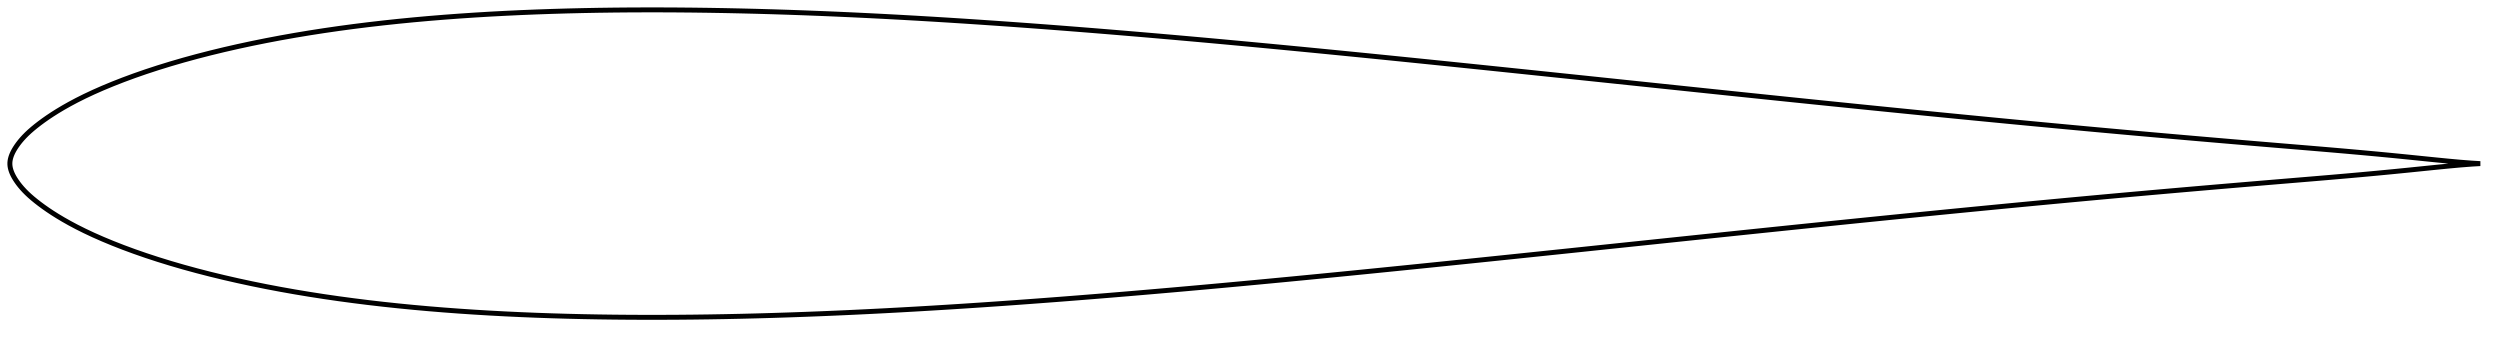 <?xml version="1.0" encoding="utf-8" ?>
<svg baseProfile="full" height="136.456" version="1.1" width="1011.992" xmlns="http://www.w3.org/2000/svg" xmlns:ev="http://www.w3.org/2001/xml-events" xmlns:xlink="http://www.w3.org/1999/xlink"><defs /><polygon fill="none" points="1003.992,66.228 1000.458,66.016 996.016,65.673 991.154,65.23 985.889,64.711 980.286,64.141 974.433,63.544 968.4,62.946 962.23,62.355 955.959,61.775 949.61,61.209 943.194,60.654 936.719,60.106 930.195,59.562 923.633,59.016 917.048,58.466 910.453,57.912 903.856,57.354 897.262,56.792 890.674,56.226 884.09,55.655 877.51,55.08 870.931,54.499 864.353,53.913 857.774,53.32 851.195,52.722 844.615,52.117 838.034,51.507 831.451,50.891 824.866,50.269 818.28,49.642 811.693,49.01 805.104,48.374 798.513,47.733 791.921,47.087 785.327,46.438 778.733,45.784 772.137,45.126 765.541,44.465 758.943,43.801 752.345,43.133 745.746,42.461 739.146,41.787 732.544,41.11 725.941,40.43 719.336,39.747 712.729,39.062 706.12,38.374 699.507,37.685 692.892,36.994 686.275,36.301 679.656,35.607 673.034,34.913 666.412,34.218 659.79,33.523 653.168,32.828 646.547,32.134 639.928,31.44 633.31,30.747 626.694,30.055 620.08,29.365 613.468,28.677 606.858,27.99 600.251,27.305 593.645,26.623 587.042,25.944 580.441,25.267 573.843,24.594 567.247,23.925 560.654,23.259 554.065,22.598 547.479,21.942 540.896,21.29 534.316,20.644 527.739,20.004 521.166,19.371 514.595,18.744 508.027,18.124 501.462,17.511 494.899,16.905 488.338,16.308 481.779,15.719 475.223,15.138 468.669,14.566 462.119,14.004 455.571,13.451 449.027,12.908 442.486,12.375 435.949,11.854 429.416,11.344 422.888,10.846 416.363,10.361 409.843,9.889 403.327,9.431 396.815,8.986 390.308,8.556 383.806,8.142 377.308,7.743 370.815,7.361 364.328,6.996 357.846,6.648 351.37,6.319 344.9,6.008 338.436,5.717 331.978,5.447 325.527,5.197 319.081,4.969 312.642,4.764 306.208,4.581 299.78,4.422 293.359,4.287 286.944,4.177 280.537,4.093 274.137,4.035 267.745,4.003 261.364,4.0 254.992,4.025 248.632,4.081 242.285,4.167 235.95,4.285 229.628,4.437 223.321,4.622 217.029,4.843 210.752,5.1 204.492,5.395 198.25,5.729 192.027,6.104 185.825,6.52 179.645,6.979 173.489,7.483 167.358,8.033 161.253,8.631 155.176,9.279 149.127,9.978 143.108,10.729 137.121,11.535 131.167,12.397 125.25,13.316 119.371,14.294 113.535,15.332 107.745,16.43 102.006,17.59 96.323,18.812 90.702,20.096 85.148,21.443 79.674,22.853 74.302,24.323 69.056,25.848 63.965,27.418 59.055,29.025 54.351,30.66 49.865,32.316 45.604,33.984 41.57,35.658 37.778,37.331 34.262,38.984 31.052,40.591 28.158,42.132 25.568,43.595 23.253,44.978 21.176,46.29 19.298,47.541 17.588,48.74 16.02,49.898 14.573,51.02 13.232,52.116 11.995,53.191 10.864,54.247 9.84,55.28 8.921,56.284 8.101,57.255 7.372,58.192 6.727,59.093 6.158,59.958 5.664,60.786 5.241,61.58 4.884,62.345 4.59,63.084 4.356,63.804 4.18,64.508 4.061,65.201 4.0,65.886 4.0,66.569 4.061,67.255 4.18,67.948 4.356,68.652 4.59,69.371 4.884,70.111 5.241,70.876 5.664,71.67 6.158,72.498 6.727,73.362 7.372,74.264 8.101,75.201 8.921,76.172 9.84,77.176 10.864,78.208 11.995,79.264 13.232,80.34 14.573,81.436 16.02,82.558 17.588,83.715 19.298,84.915 21.176,86.166 23.253,87.478 25.568,88.861 28.158,90.324 31.052,91.865 34.262,93.472 37.778,95.124 41.57,96.797 45.604,98.472 49.865,100.14 54.351,101.796 59.055,103.431 63.965,105.037 69.056,106.608 74.302,108.132 79.674,109.602 85.148,111.012 90.702,112.359 96.323,113.644 102.006,114.866 107.745,116.026 113.535,117.124 119.371,118.162 125.25,119.139 131.167,120.059 137.121,120.921 143.108,121.726 149.127,122.478 155.176,123.177 161.253,123.824 167.358,124.423 173.489,124.973 179.645,125.477 185.825,125.936 192.027,126.352 198.25,126.727 204.492,127.061 210.752,127.356 217.029,127.613 223.321,127.834 229.628,128.019 235.95,128.17 242.285,128.289 248.632,128.375 254.992,128.43 261.364,128.456 267.745,128.452 274.137,128.421 280.537,128.363 286.944,128.279 293.359,128.169 299.78,128.034 306.208,127.875 312.642,127.692 319.081,127.486 325.527,127.258 331.978,127.009 338.436,126.738 344.9,126.447 351.37,126.137 357.846,125.808 364.328,125.46 370.815,125.095 377.308,124.712 383.806,124.314 390.308,123.899 396.815,123.47 403.327,123.025 409.843,122.566 416.363,122.094 422.888,121.609 429.416,121.112 435.949,120.602 442.486,120.081 449.027,119.548 455.571,119.005 462.119,118.452 468.669,117.889 475.223,117.318 481.779,116.737 488.338,116.148 494.899,115.55 501.462,114.945 508.027,114.332 514.595,113.712 521.166,113.085 527.739,112.451 534.316,111.811 540.896,111.165 547.479,110.514 554.065,109.858 560.654,109.196 567.247,108.531 573.843,107.861 580.441,107.188 587.042,106.512 593.645,105.833 600.251,105.15 606.858,104.466 613.468,103.779 620.08,103.091 626.694,102.4 633.31,101.709 639.928,101.016 646.547,100.322 653.168,99.628 659.79,98.933 666.412,98.238 673.034,97.543 679.656,96.849 686.275,96.155 692.892,95.462 699.507,94.771 706.12,94.081 712.729,93.394 719.336,92.709 725.941,92.026 732.544,91.346 739.146,90.669 745.746,89.994 752.345,89.323 758.943,88.655 765.541,87.99 772.137,87.329 778.733,86.672 785.327,86.018 791.921,85.368 798.513,84.723 805.104,84.082 811.693,83.445 818.28,82.814 824.866,82.187 831.451,81.565 838.034,80.949 844.615,80.339 851.195,79.734 857.774,79.135 864.353,78.543 870.931,77.957 877.51,77.376 884.09,76.8 890.674,76.23 897.262,75.664 903.856,75.102 910.453,74.544 917.048,73.989 923.633,73.439 930.195,72.894 936.719,72.349 943.194,71.802 949.61,71.247 955.959,70.681 962.23,70.101 968.4,69.51 974.433,68.912 980.286,68.315 985.889,67.745 991.154,67.226 996.016,66.782 1000.458,66.439 1003.992,66.228" stroke="black" stroke-width="2.0" /></svg>